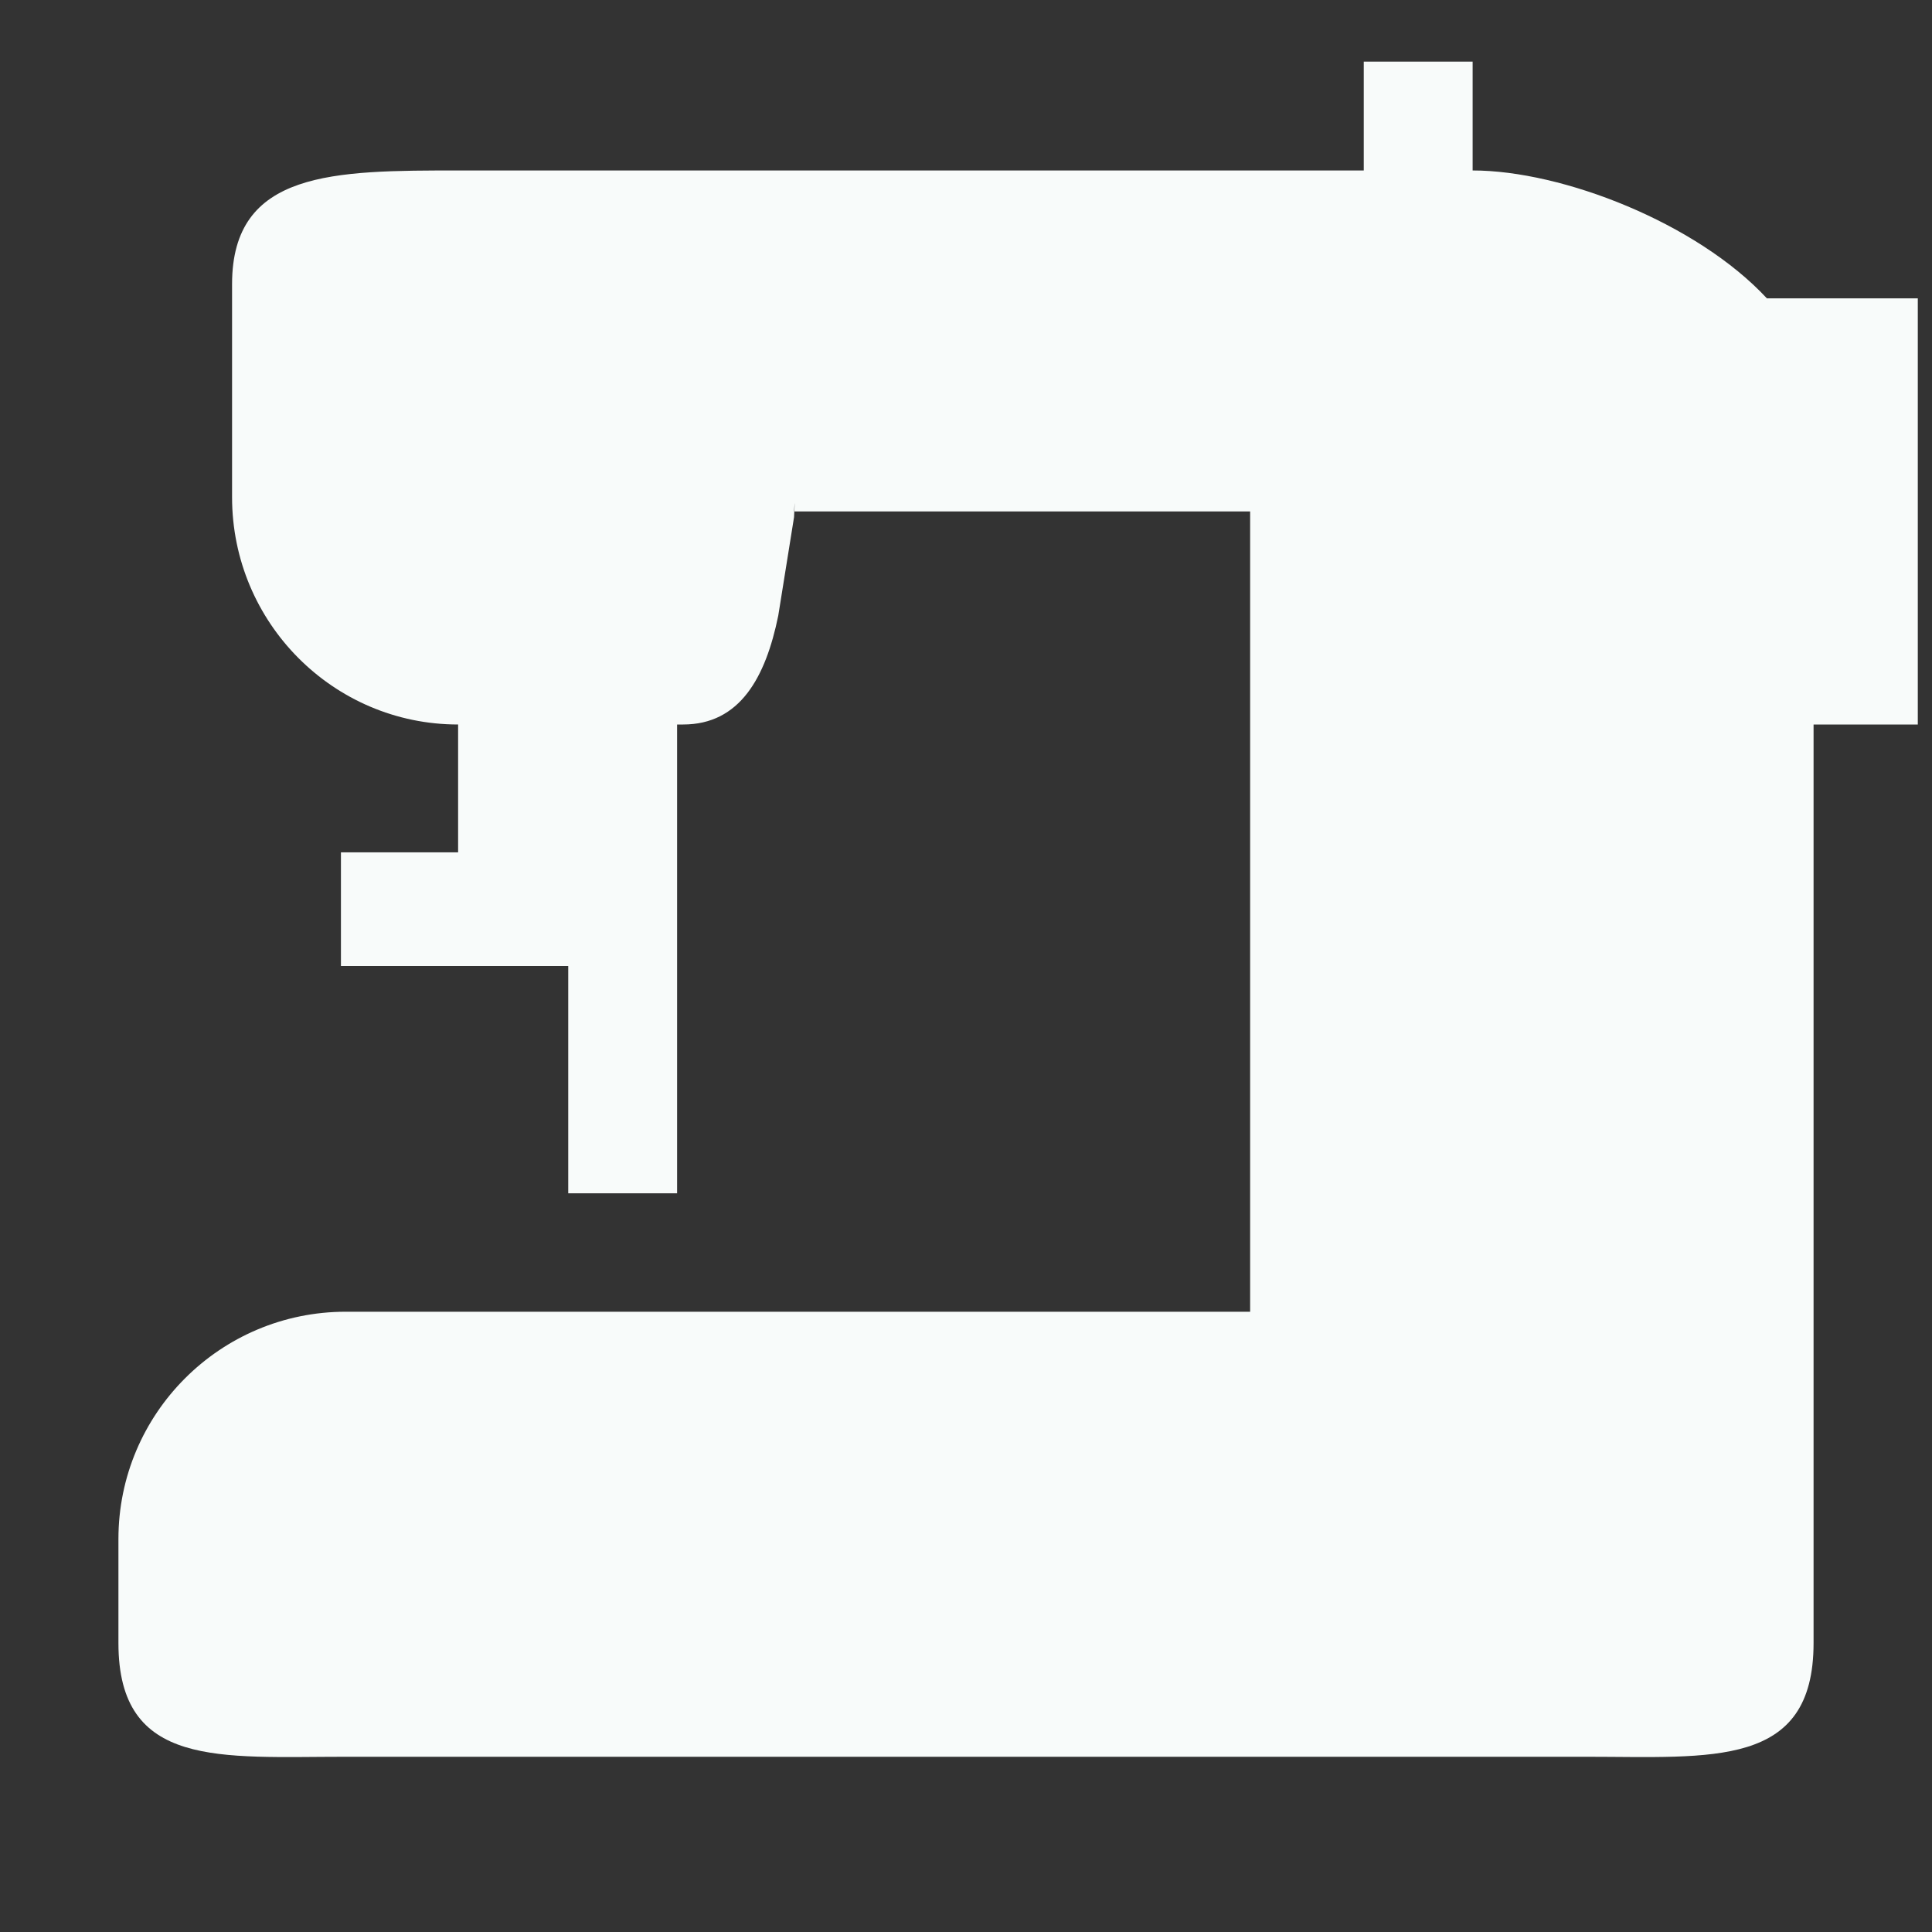 <svg width="60" height="60" viewBox="0 0 60 60" fill="none" xmlns="http://www.w3.org/2000/svg">
<rect x="0" y="0" width="60" height="60" fill="#333333" stroke="none"/>
<g id="sewing-machine-svgrepo-com 1">
<g id="Group">
<path id="Vector" fill-rule="evenodd" clip-rule="evenodd" d="M59.559 9.265H54.872C52.694 6.921 48.519 5.294 45.734 5.294V1.913H42.353V5.294H14.266C10.37 5.294 7.207 5.294 7.207 8.824V15.441C7.207 19.338 10.352 22.5 14.227 22.5V26.471H10.588V30H17.647V37.059H21.028V22.5H21.215C22.98 22.5 23.778 21.035 24.169 19.122L24.66 16.059C24.727 14.739 24.593 16.959 24.66 15.883H38.824V40.737H10.737C6.84 40.737 3.678 43.899 3.678 47.795V51.028C3.678 54.925 6.84 54.558 10.737 54.558H49.264C53.16 54.558 56.322 54.925 56.322 51.028V50.884V22.5H59.559V9.265Z" fill="#F8FBFA"/>
</g>
</g>
</svg>
